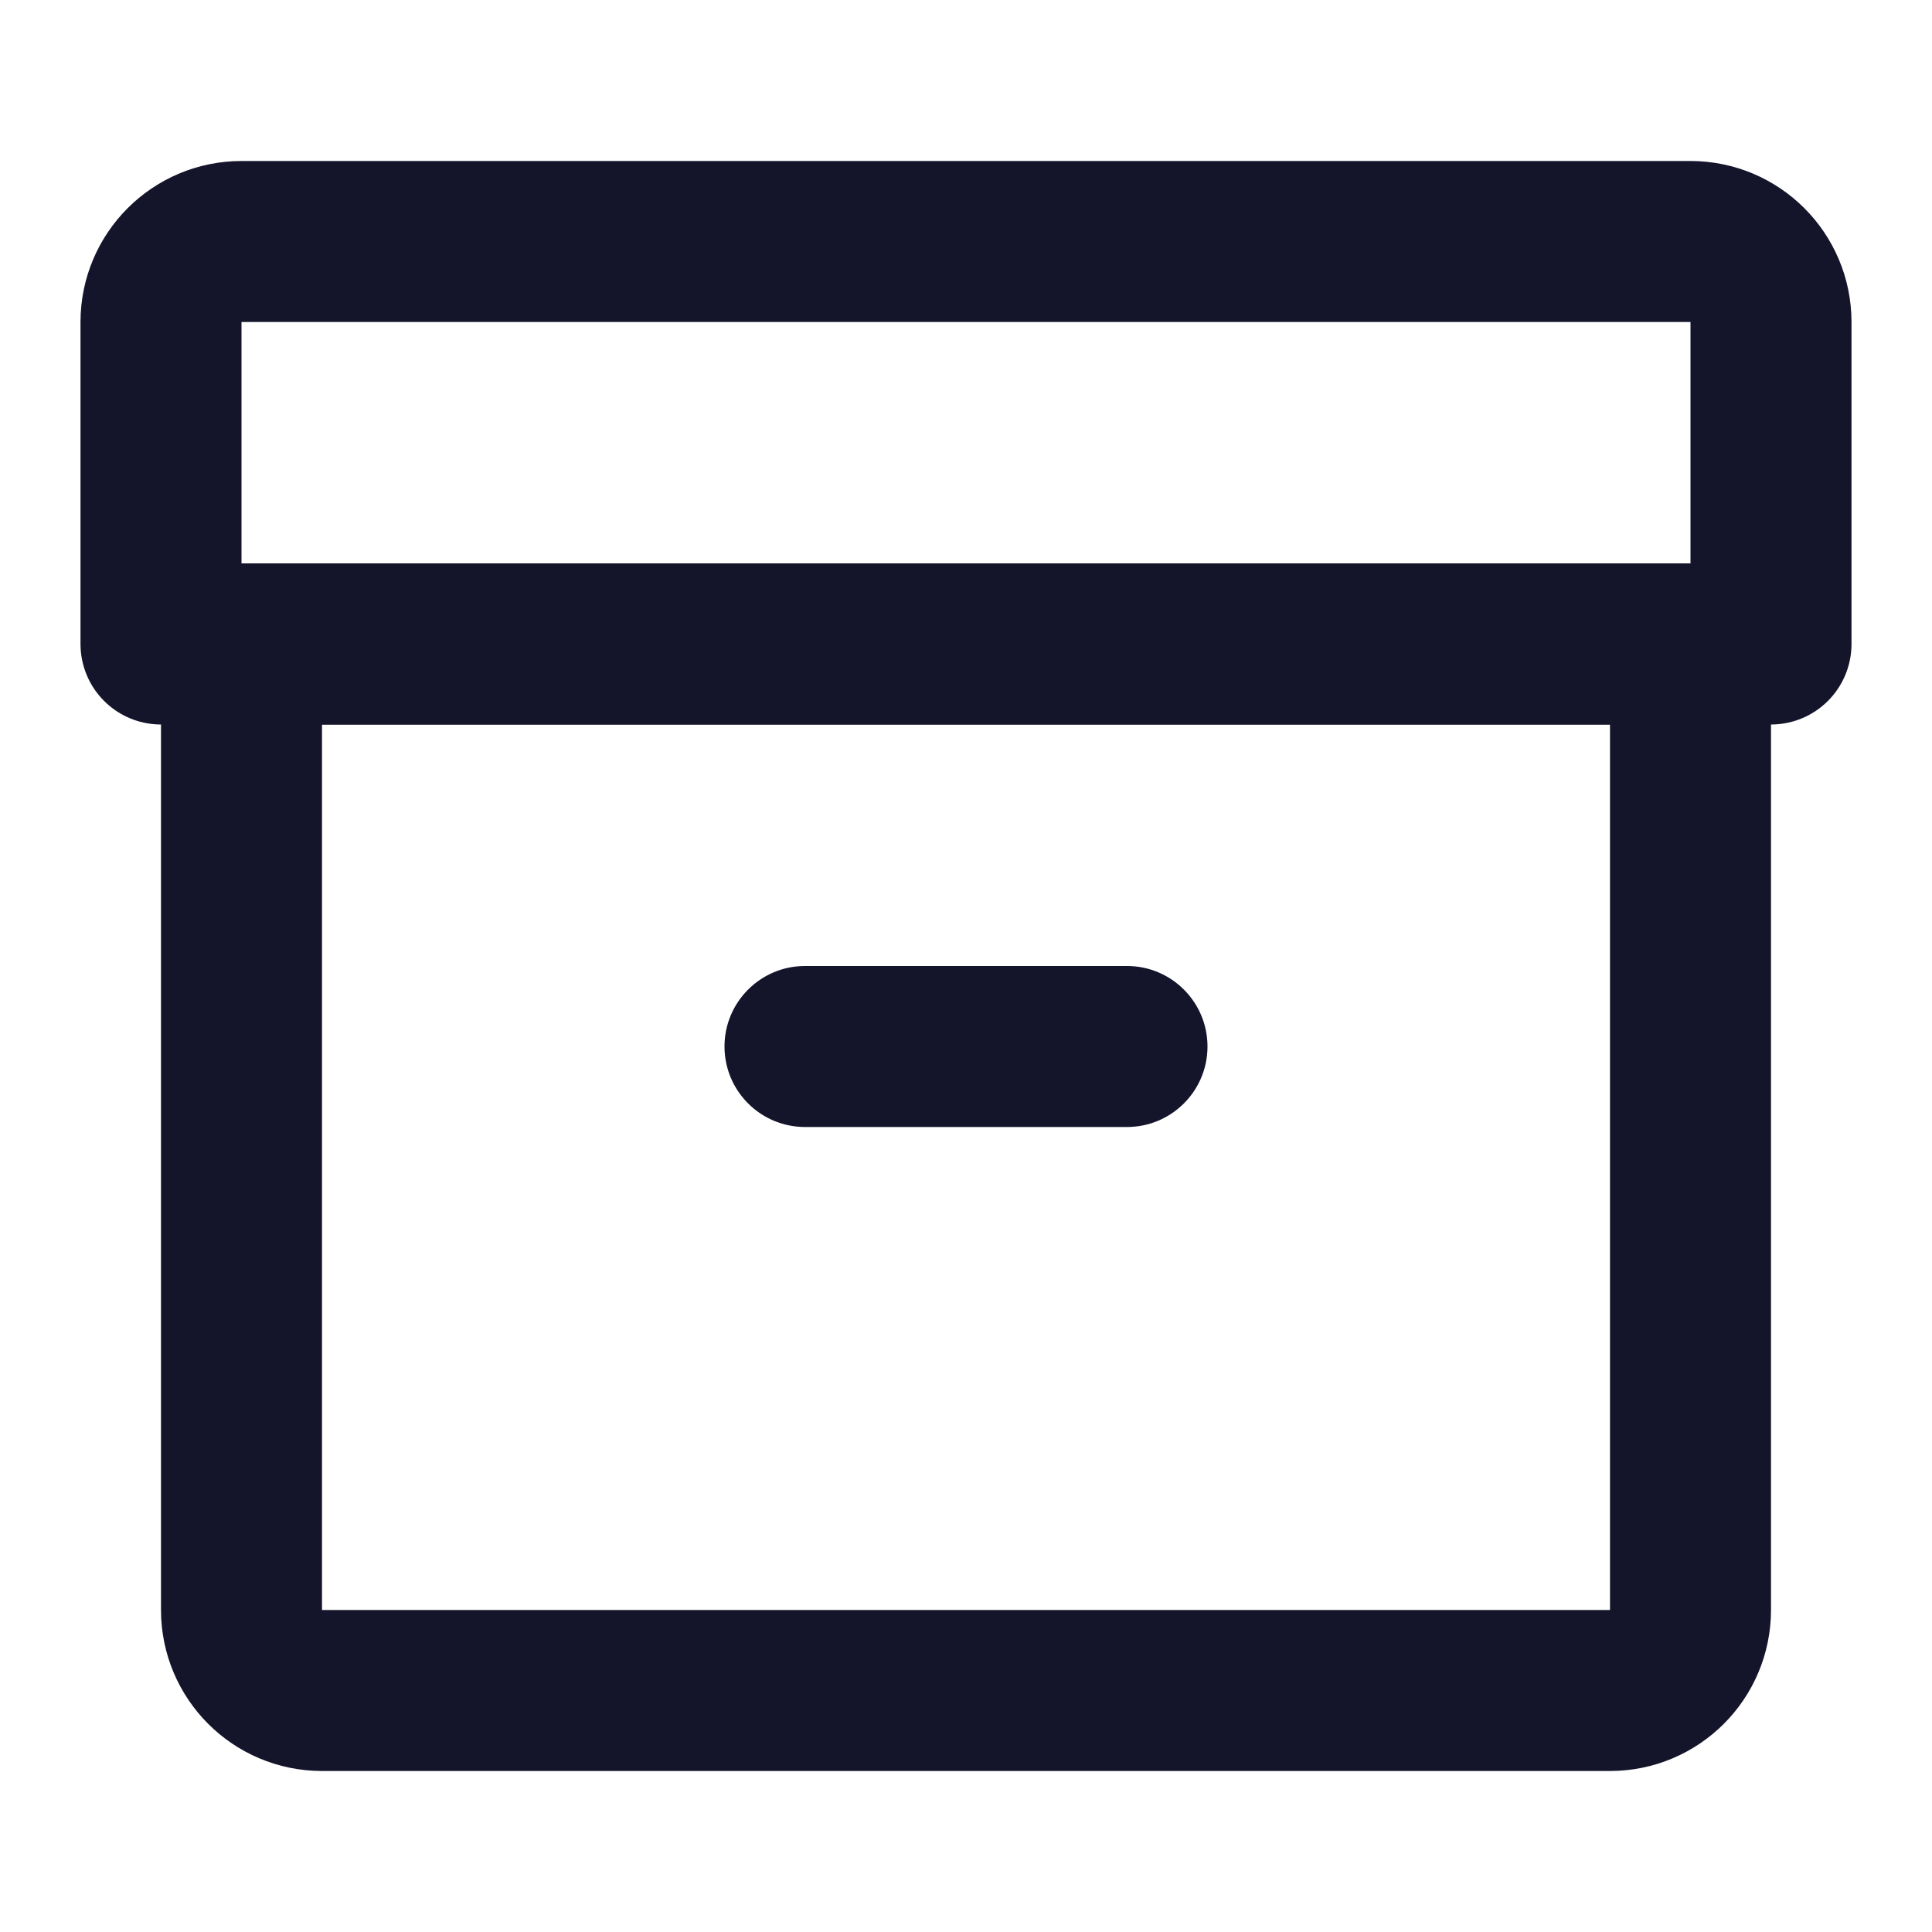 <svg width="24" height="24" viewBox="0 0 24 24" fill="none" xmlns="http://www.w3.org/2000/svg">
<path d="M2 4C2 3.448 2.448 3 3 3H21C21.552 3 22 3.448 22 4V8H2V4Z" stroke="#14142B" stroke-width="2" stroke-linecap="round" stroke-linejoin="round"/>
<path d="M3 8H21V20C21 20.552 20.552 21 20 21H4C3.448 21 3 20.552 3 20V8Z" stroke="#14142B" stroke-width="2" stroke-linecap="round" stroke-linejoin="round"/>
<path d="M10 12C9.448 12 9 12.448 9 13C9 13.552 9.448 14 10 14V12ZM14 14C14.552 14 15 13.552 15 13C15 12.448 14.552 12 14 12V14ZM10 14H14V12H10V14Z" fill="#14142B"/>
</svg>
